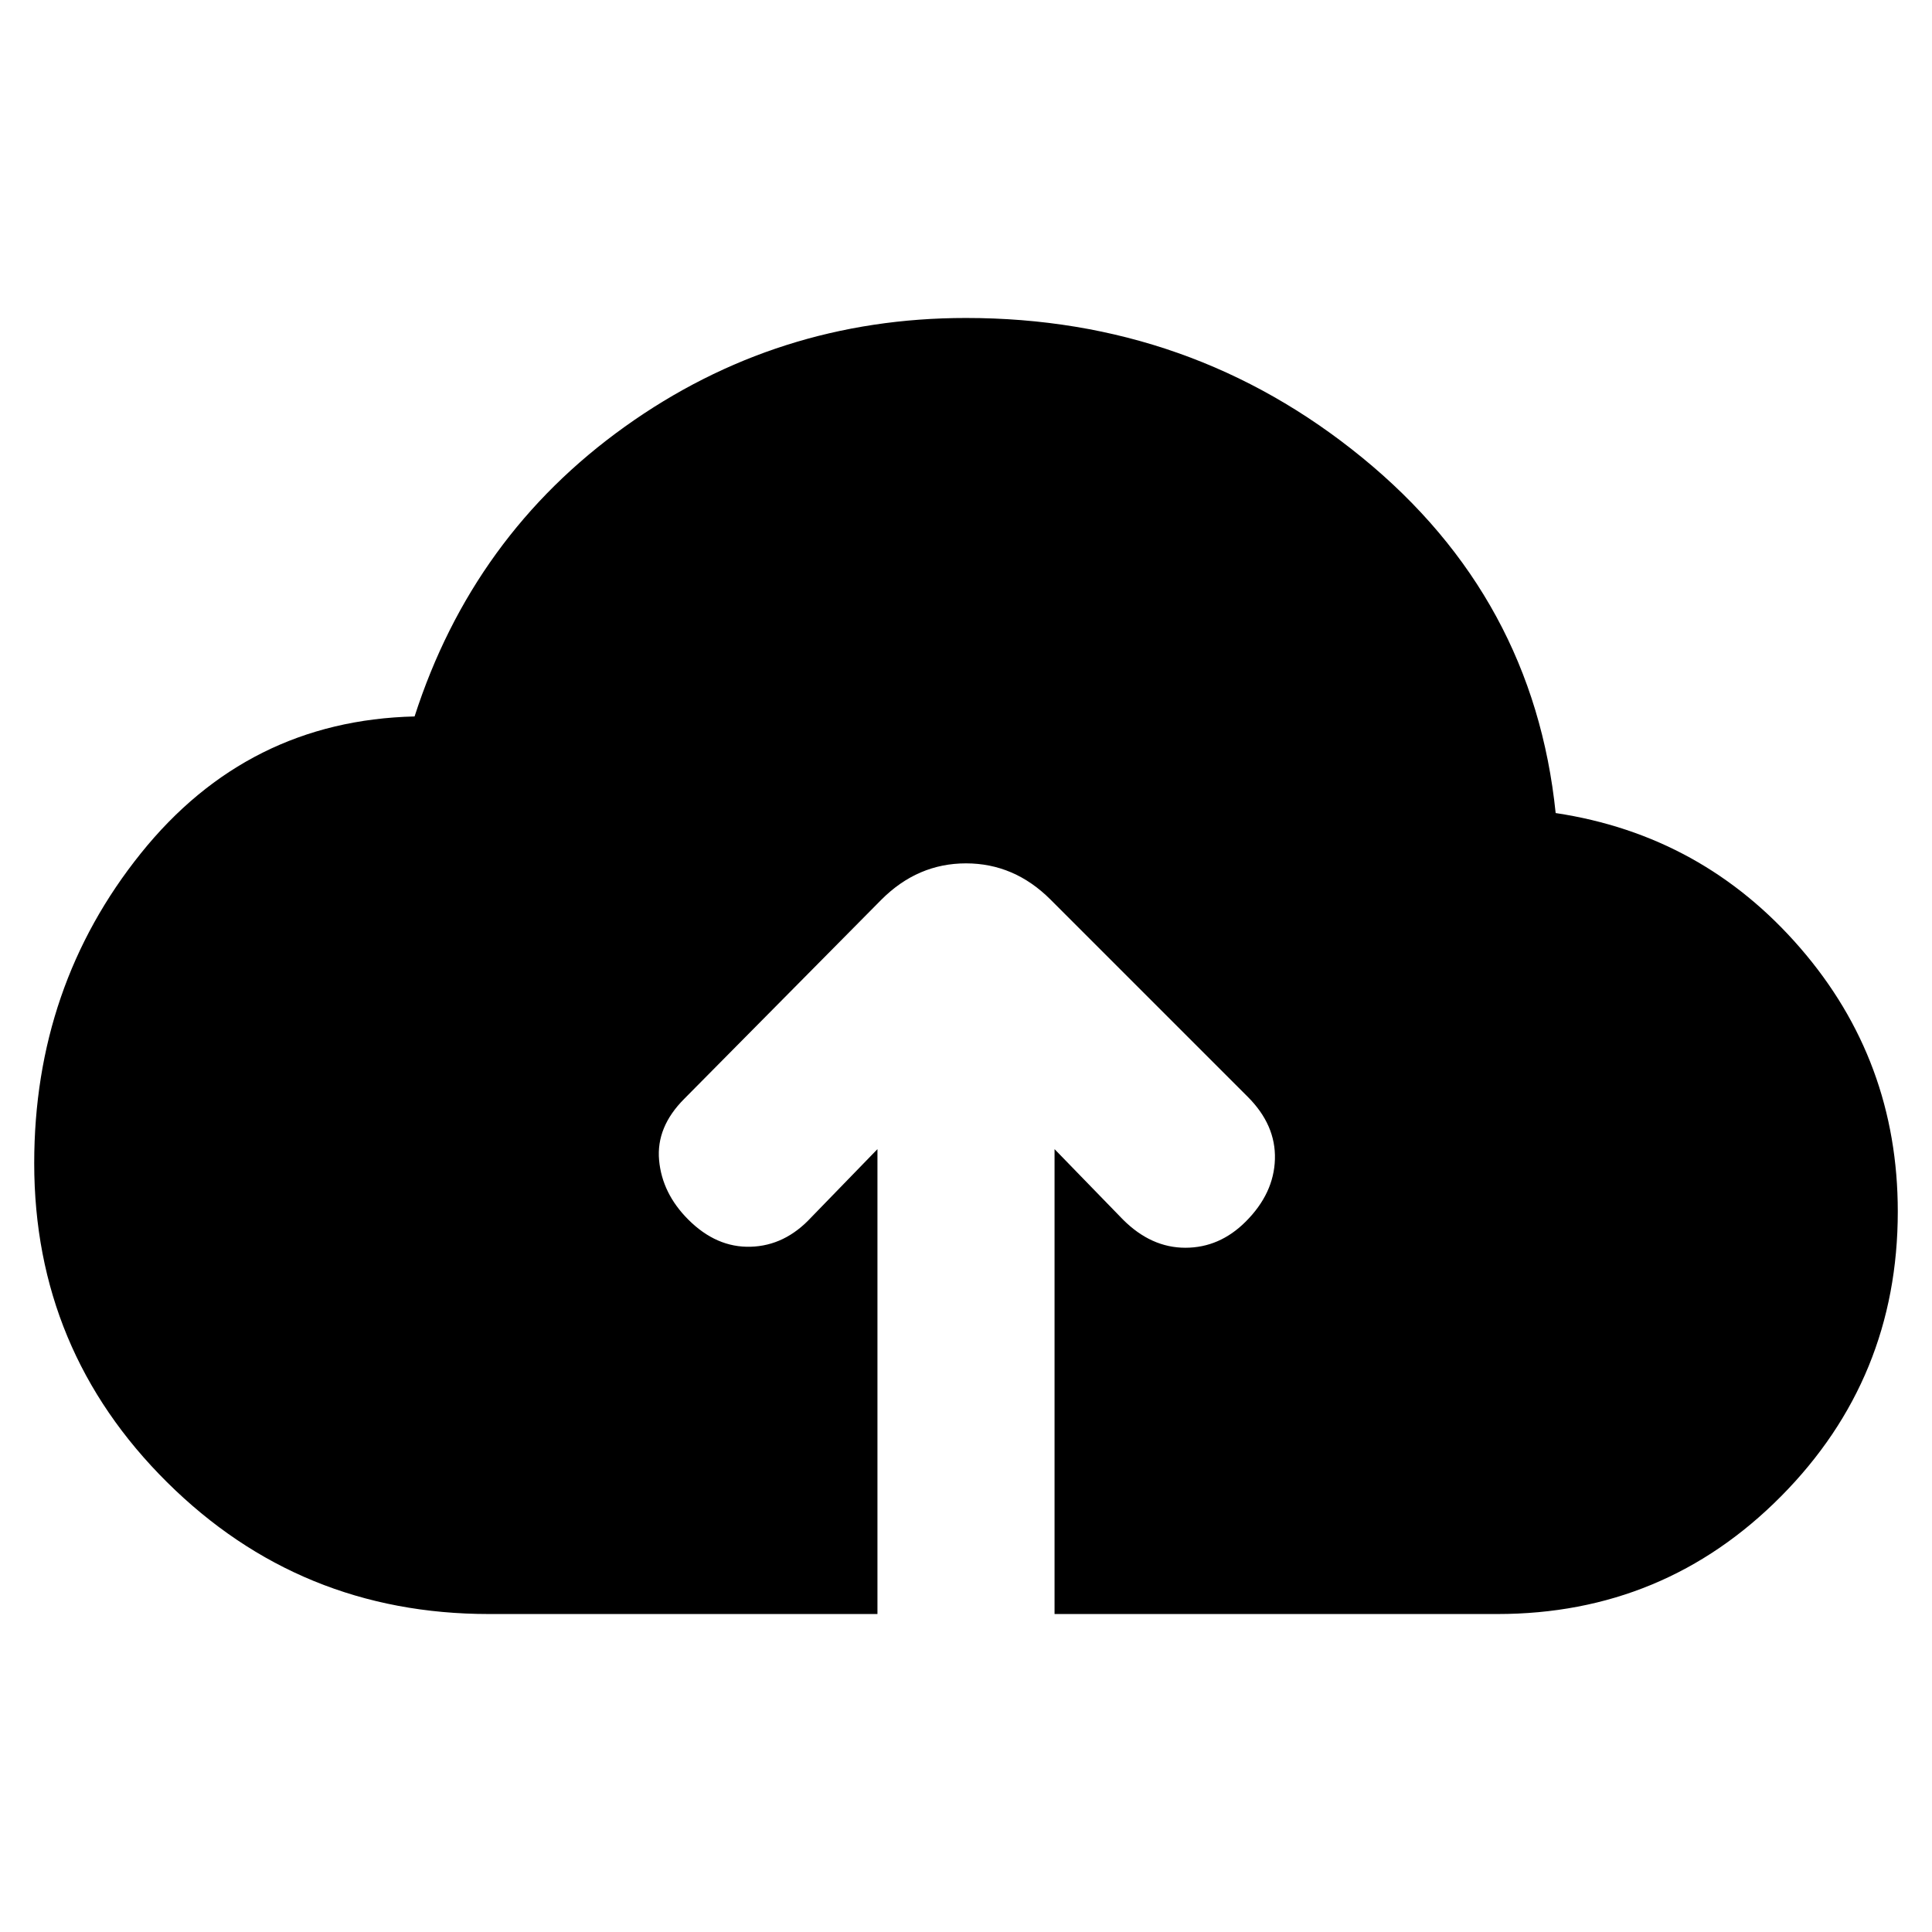 <svg xmlns="http://www.w3.org/2000/svg" height="20" viewBox="0 -960 960 960" width="20"><path d="M243-158q-94 0-160-65.5T17-382q0-88 53-154t136-68q29-90 104.5-144T480-802q112 0 197 69.5T773-556q73 11 121.5 67T943-358q0 83-58 141.5T744-158H524v-231l34 35q14 14 31 14t30-13q14-14 14.5-31T620-415l-98-98q-18-18-42-18t-42 18l-98 99q-14 14-12.5 30.5T342-354q14 14 31 13.5t30-14.5l33-34v231H243Z"/></svg>